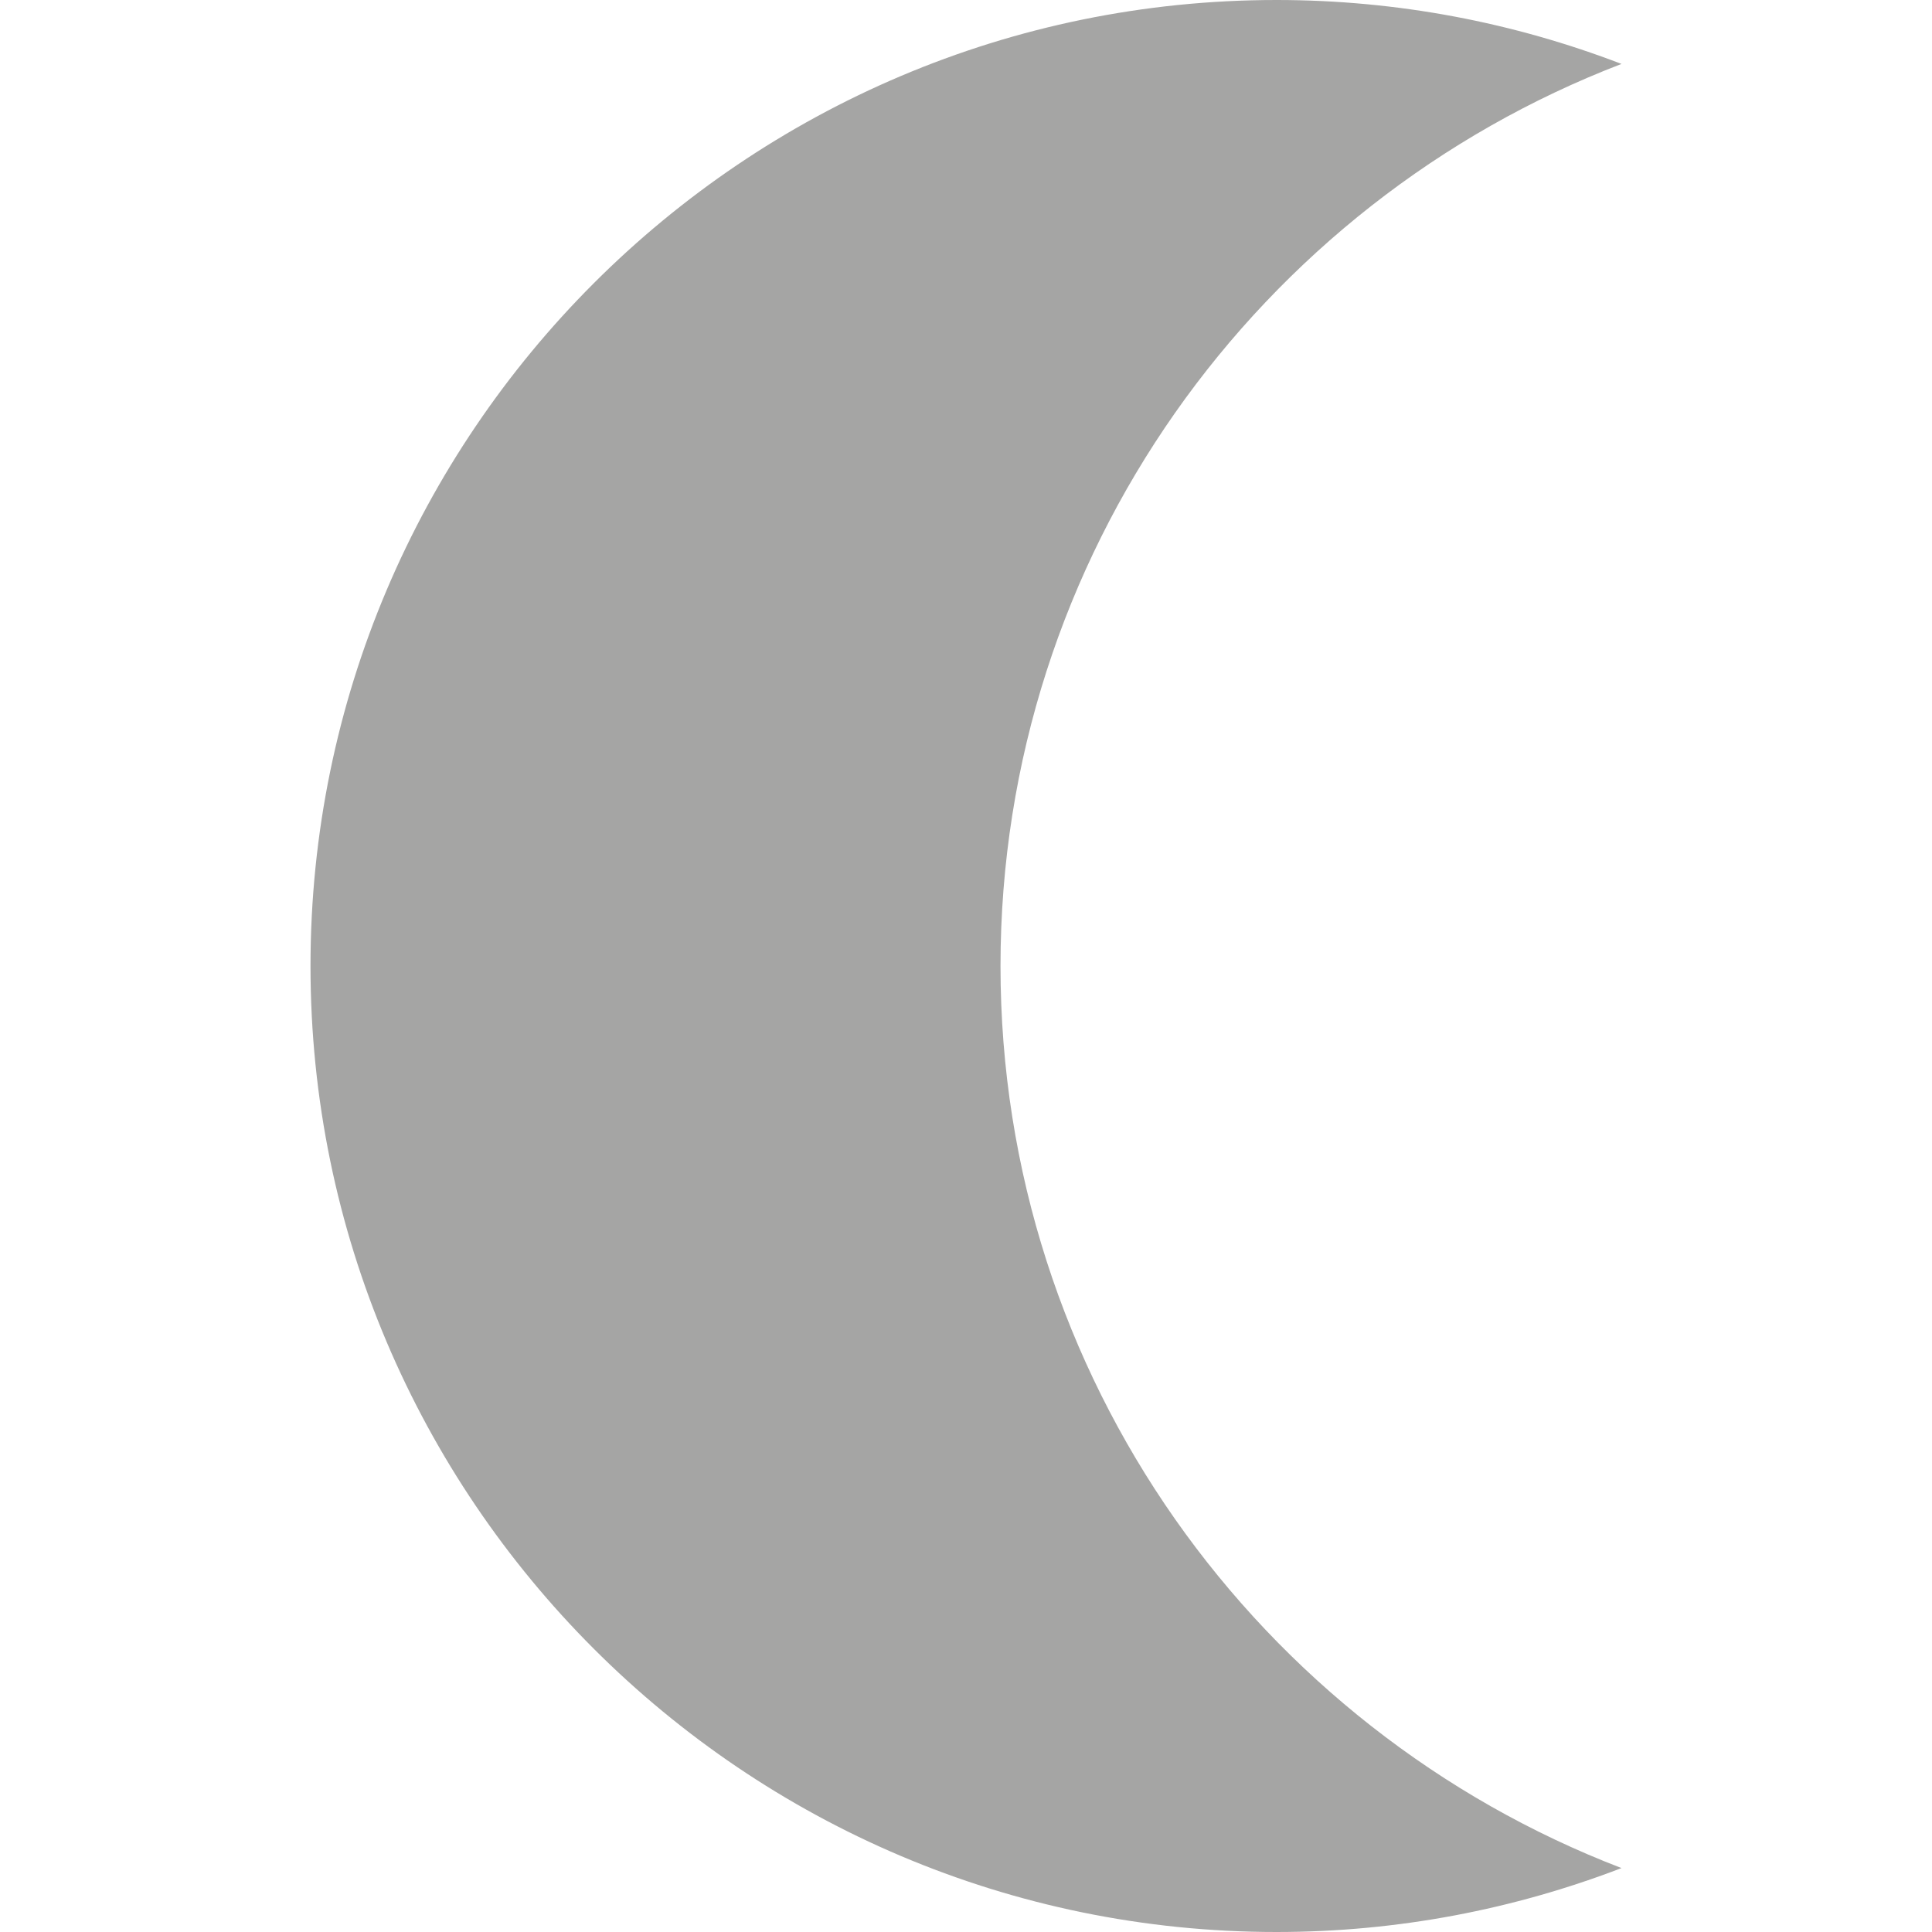 <svg xmlns="http://www.w3.org/2000/svg" xmlns:xlink="http://www.w3.org/1999/xlink" height="48px" width="48px" version="1.1" id="Capa_1" viewBox="0 0 56 56" xml:space="preserve">
<path style="fill:#A5A5A4;" d="M29,28c0-11.917,7.486-22.112,18-26.147C43.892,0.66,40.523,0,37,0C21.561,0,9,12.561,9,28  s12.561,28,28,28c3.523,0,6.892-0.66,10-1.853C36.486,50.112,29,39.917,29,28z"/>
</svg>
